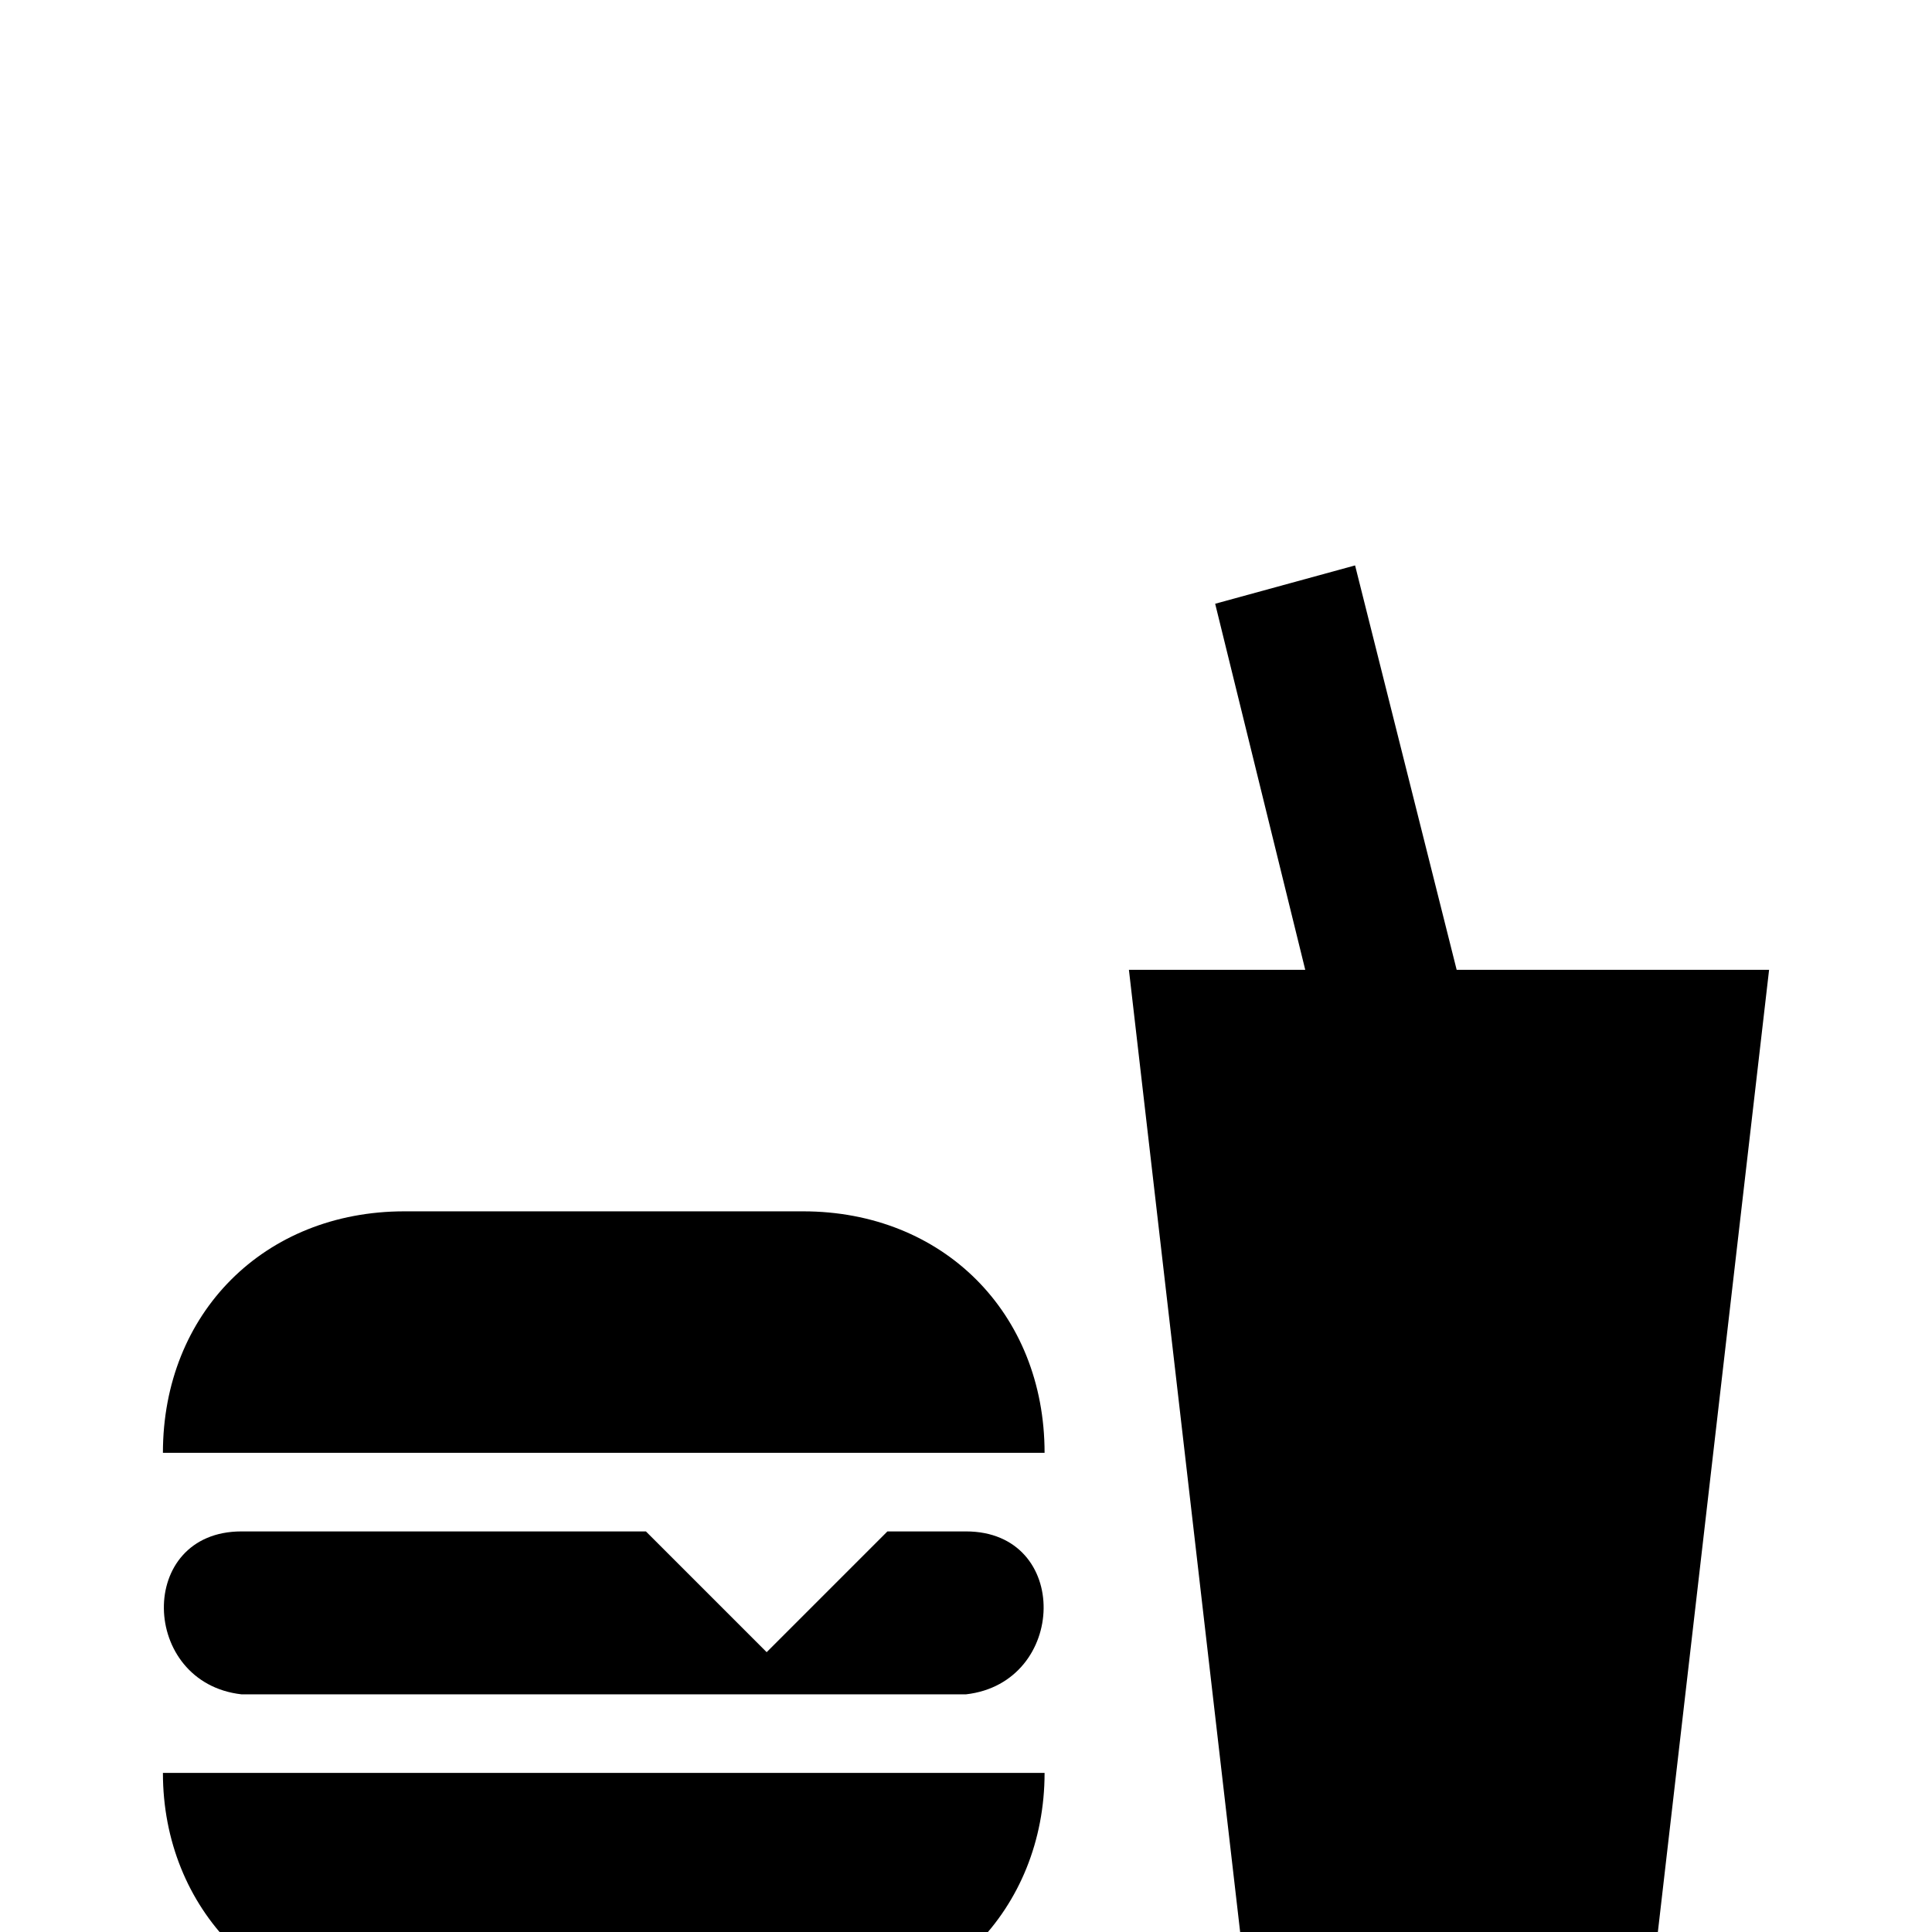 <svg xmlns="http://www.w3.org/2000/svg" viewBox="0 -168 1008 1008"><path fill="currentColor" d="M923 338l-63 545H652l-63-545h92l-47-191 73-20 53 211h163zM211 464h208c73 0 126 53 126 126H85c0-73 53-126 126-126zM85 757h460c0 71-53 126-126 126H211c-73 0-126-55-126-126zm41-126h211l63 63 63-63h41c55 0 53 79 0 85H126c-53-6-55-85 0-85z"/></svg>
